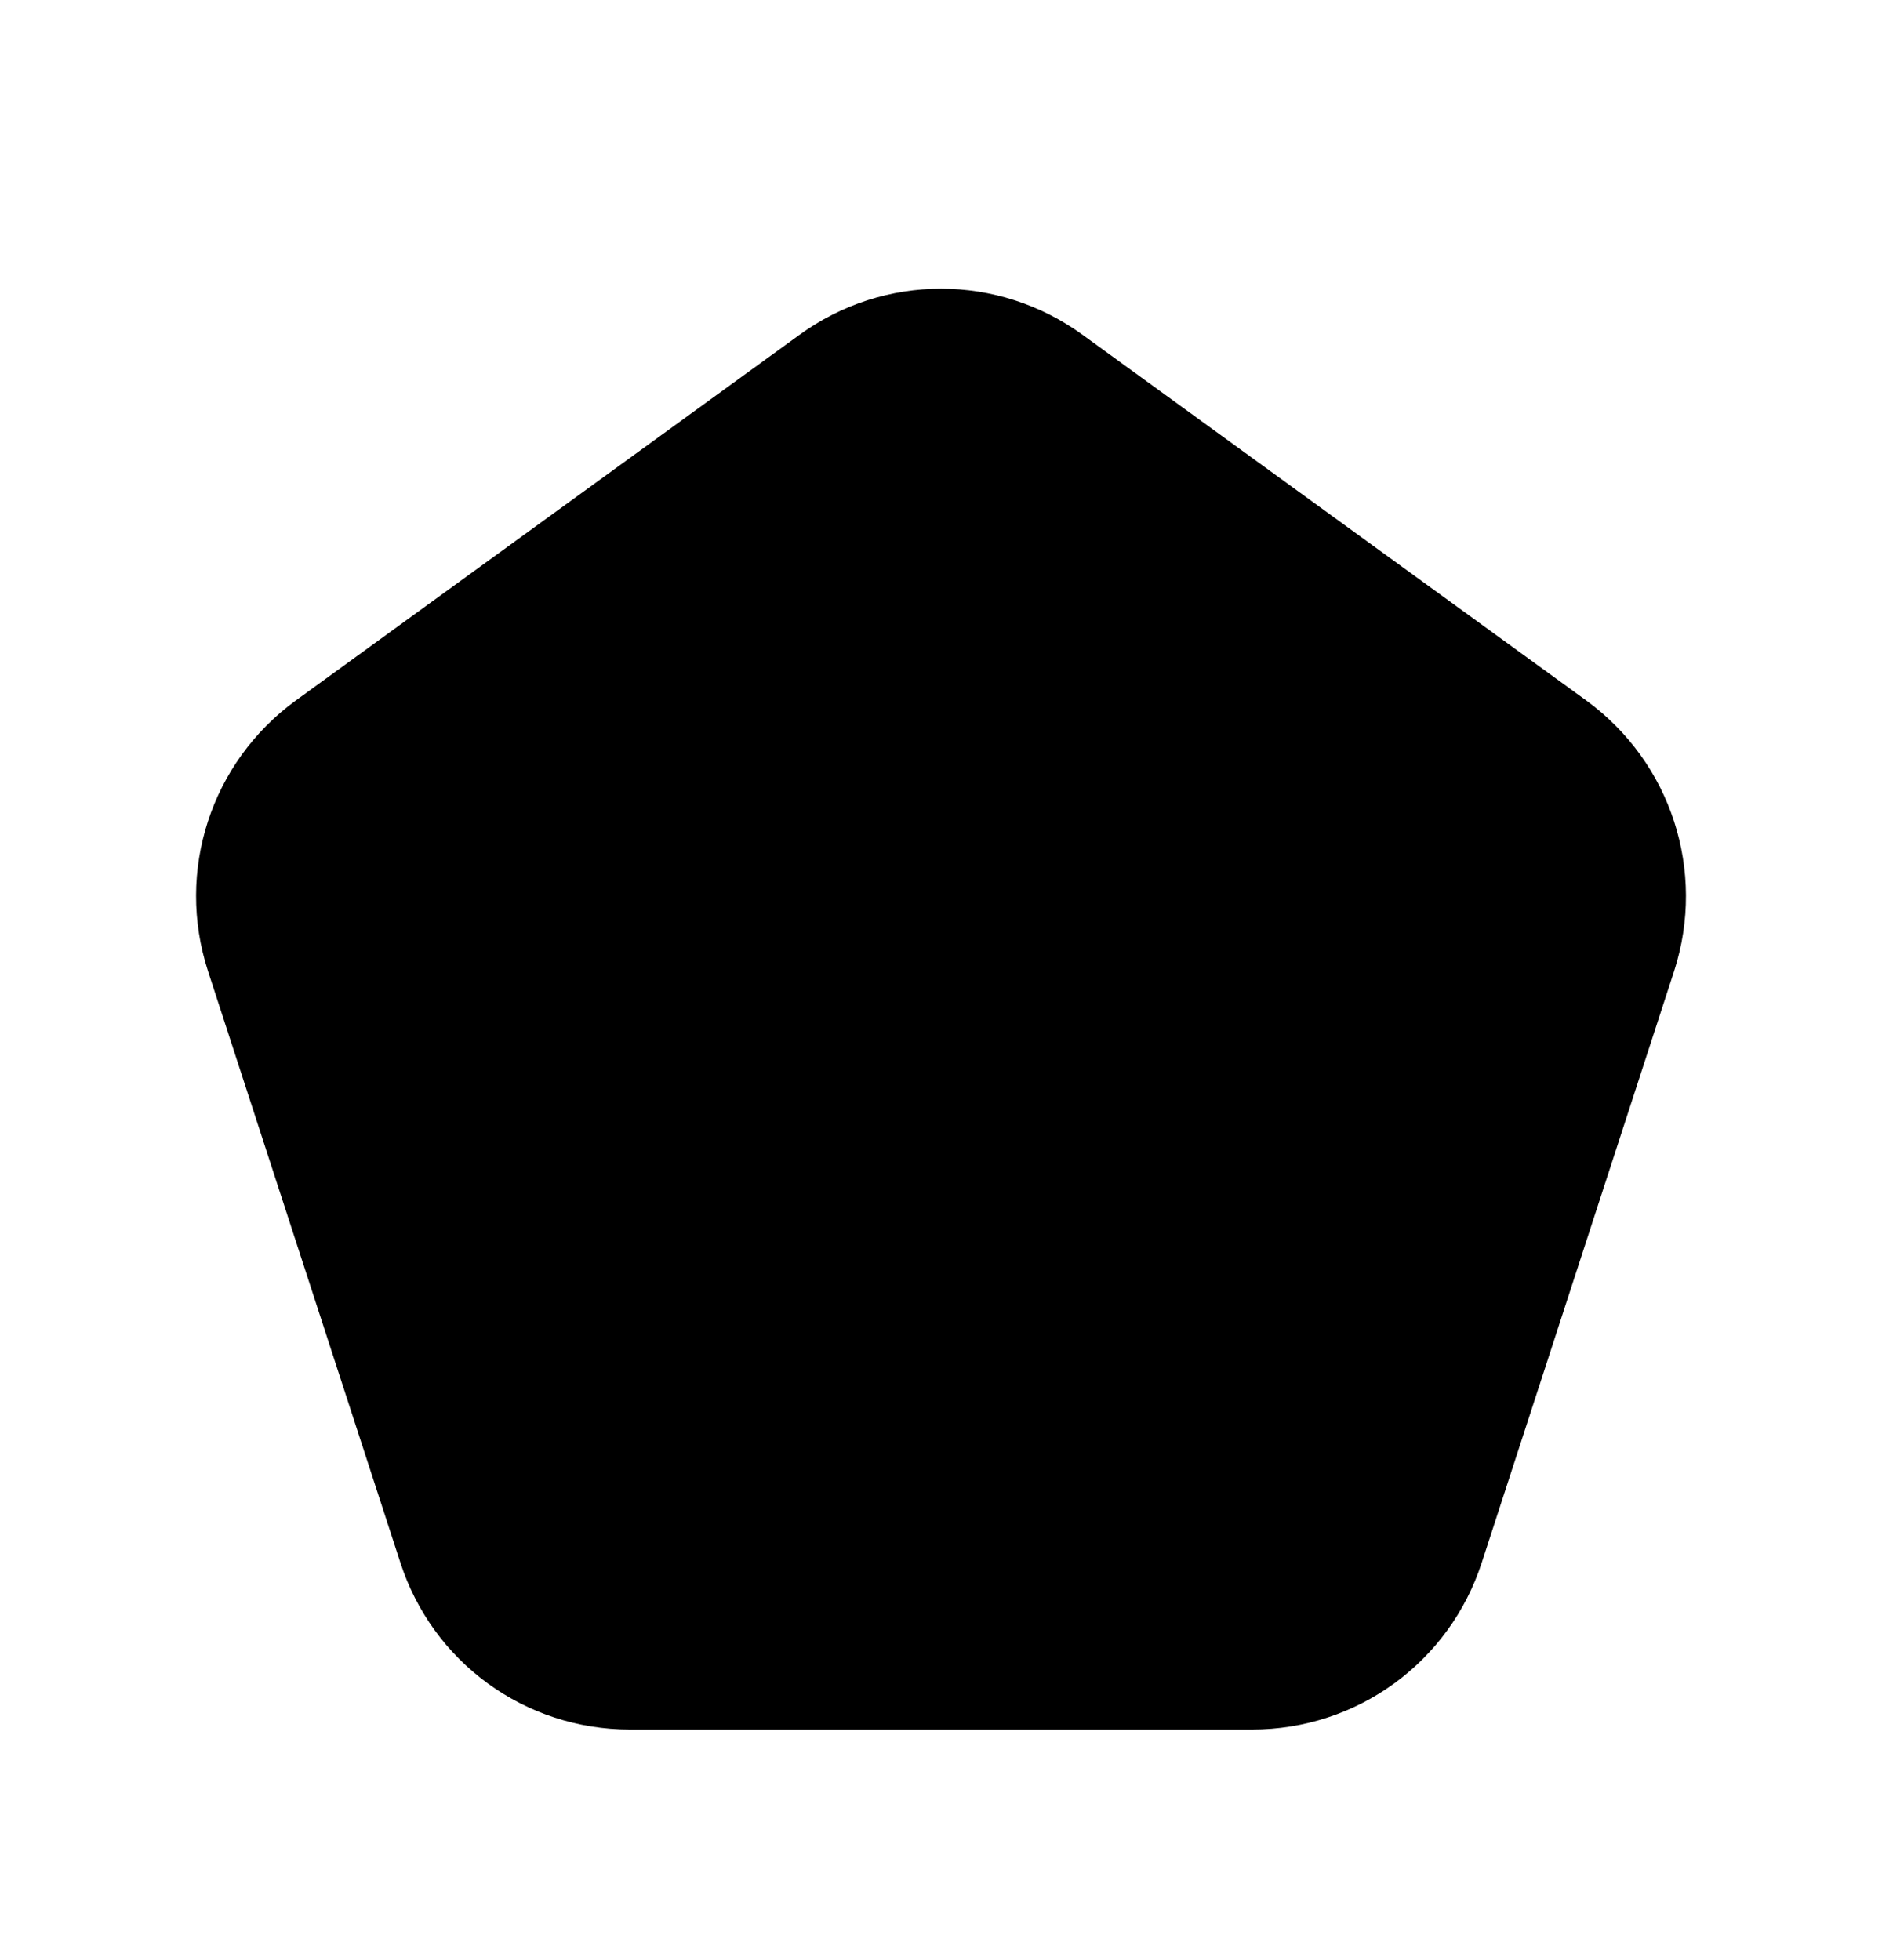 <svg width="24" height="25" viewBox="0 0 24 25" fill="none" xmlns="http://www.w3.org/2000/svg">
<path fill-rule="evenodd" clip-rule="evenodd" d="M20.23 8.935L13.812 4.275C12.73 3.486 11.275 3.483 10.189 4.275L3.771 8.935C2.689 9.724 2.239 11.111 2.652 12.384L5.103 19.922C5.514 21.201 6.692 22.059 8.034 22.059H15.966C17.307 22.059 18.486 21.201 18.898 19.924L21.35 12.383C21.76 11.111 21.311 9.724 20.23 8.935Z" fill="black"/>
</svg>